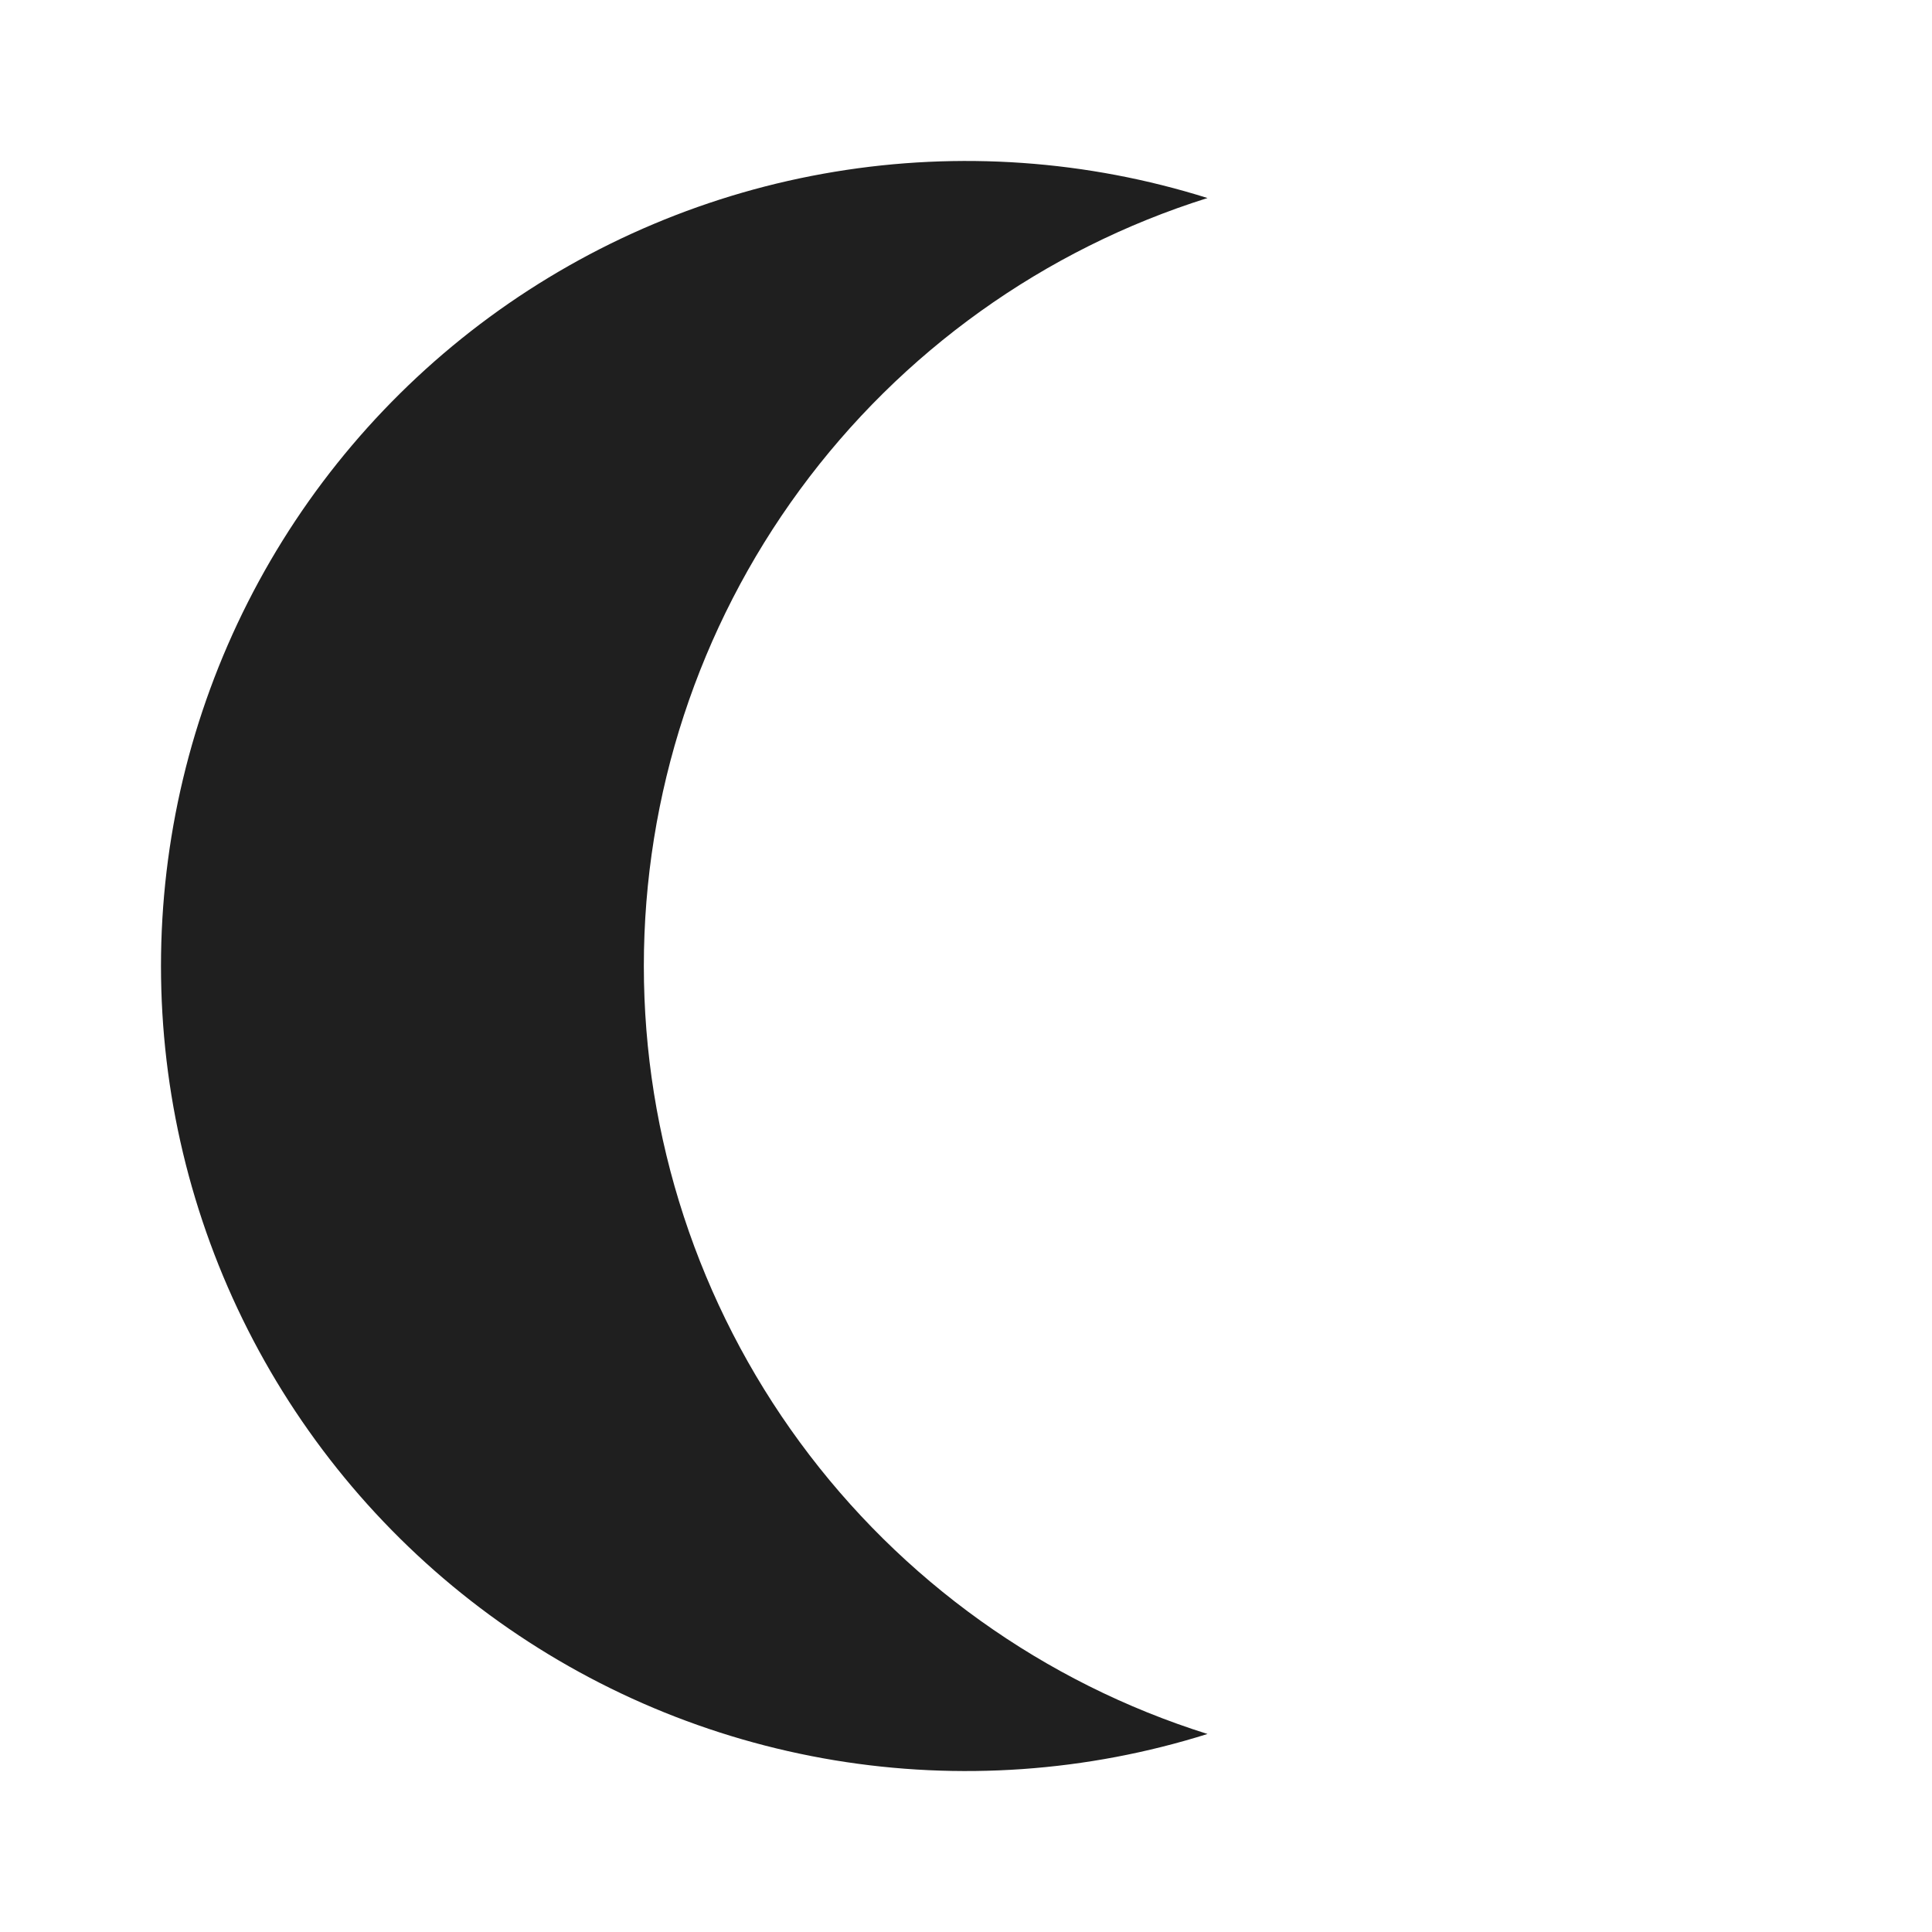<svg width="40" height="40" viewBox="0 0 40 40" fill="none" xmlns="http://www.w3.org/2000/svg">
<path d="M3.333 20C3.333 22.617 3.949 25.197 5.132 27.532C6.314 29.866 8.03 31.89 10.139 33.438C12.249 34.986 14.694 36.016 17.276 36.444C19.857 36.871 22.504 36.685 25 35.9C21.616 34.837 18.66 32.721 16.561 29.861C14.462 27.002 13.33 23.547 13.33 20C13.33 16.453 14.462 12.998 16.561 10.139C18.66 7.279 21.616 5.163 25 4.1C22.504 3.315 19.857 3.129 17.276 3.557C14.694 3.984 12.249 5.014 10.139 6.562C8.03 8.11 6.314 10.134 5.132 12.468C3.949 14.803 3.333 17.383 3.333 20V20Z" fill="#1F1F1F"/>
</svg>
